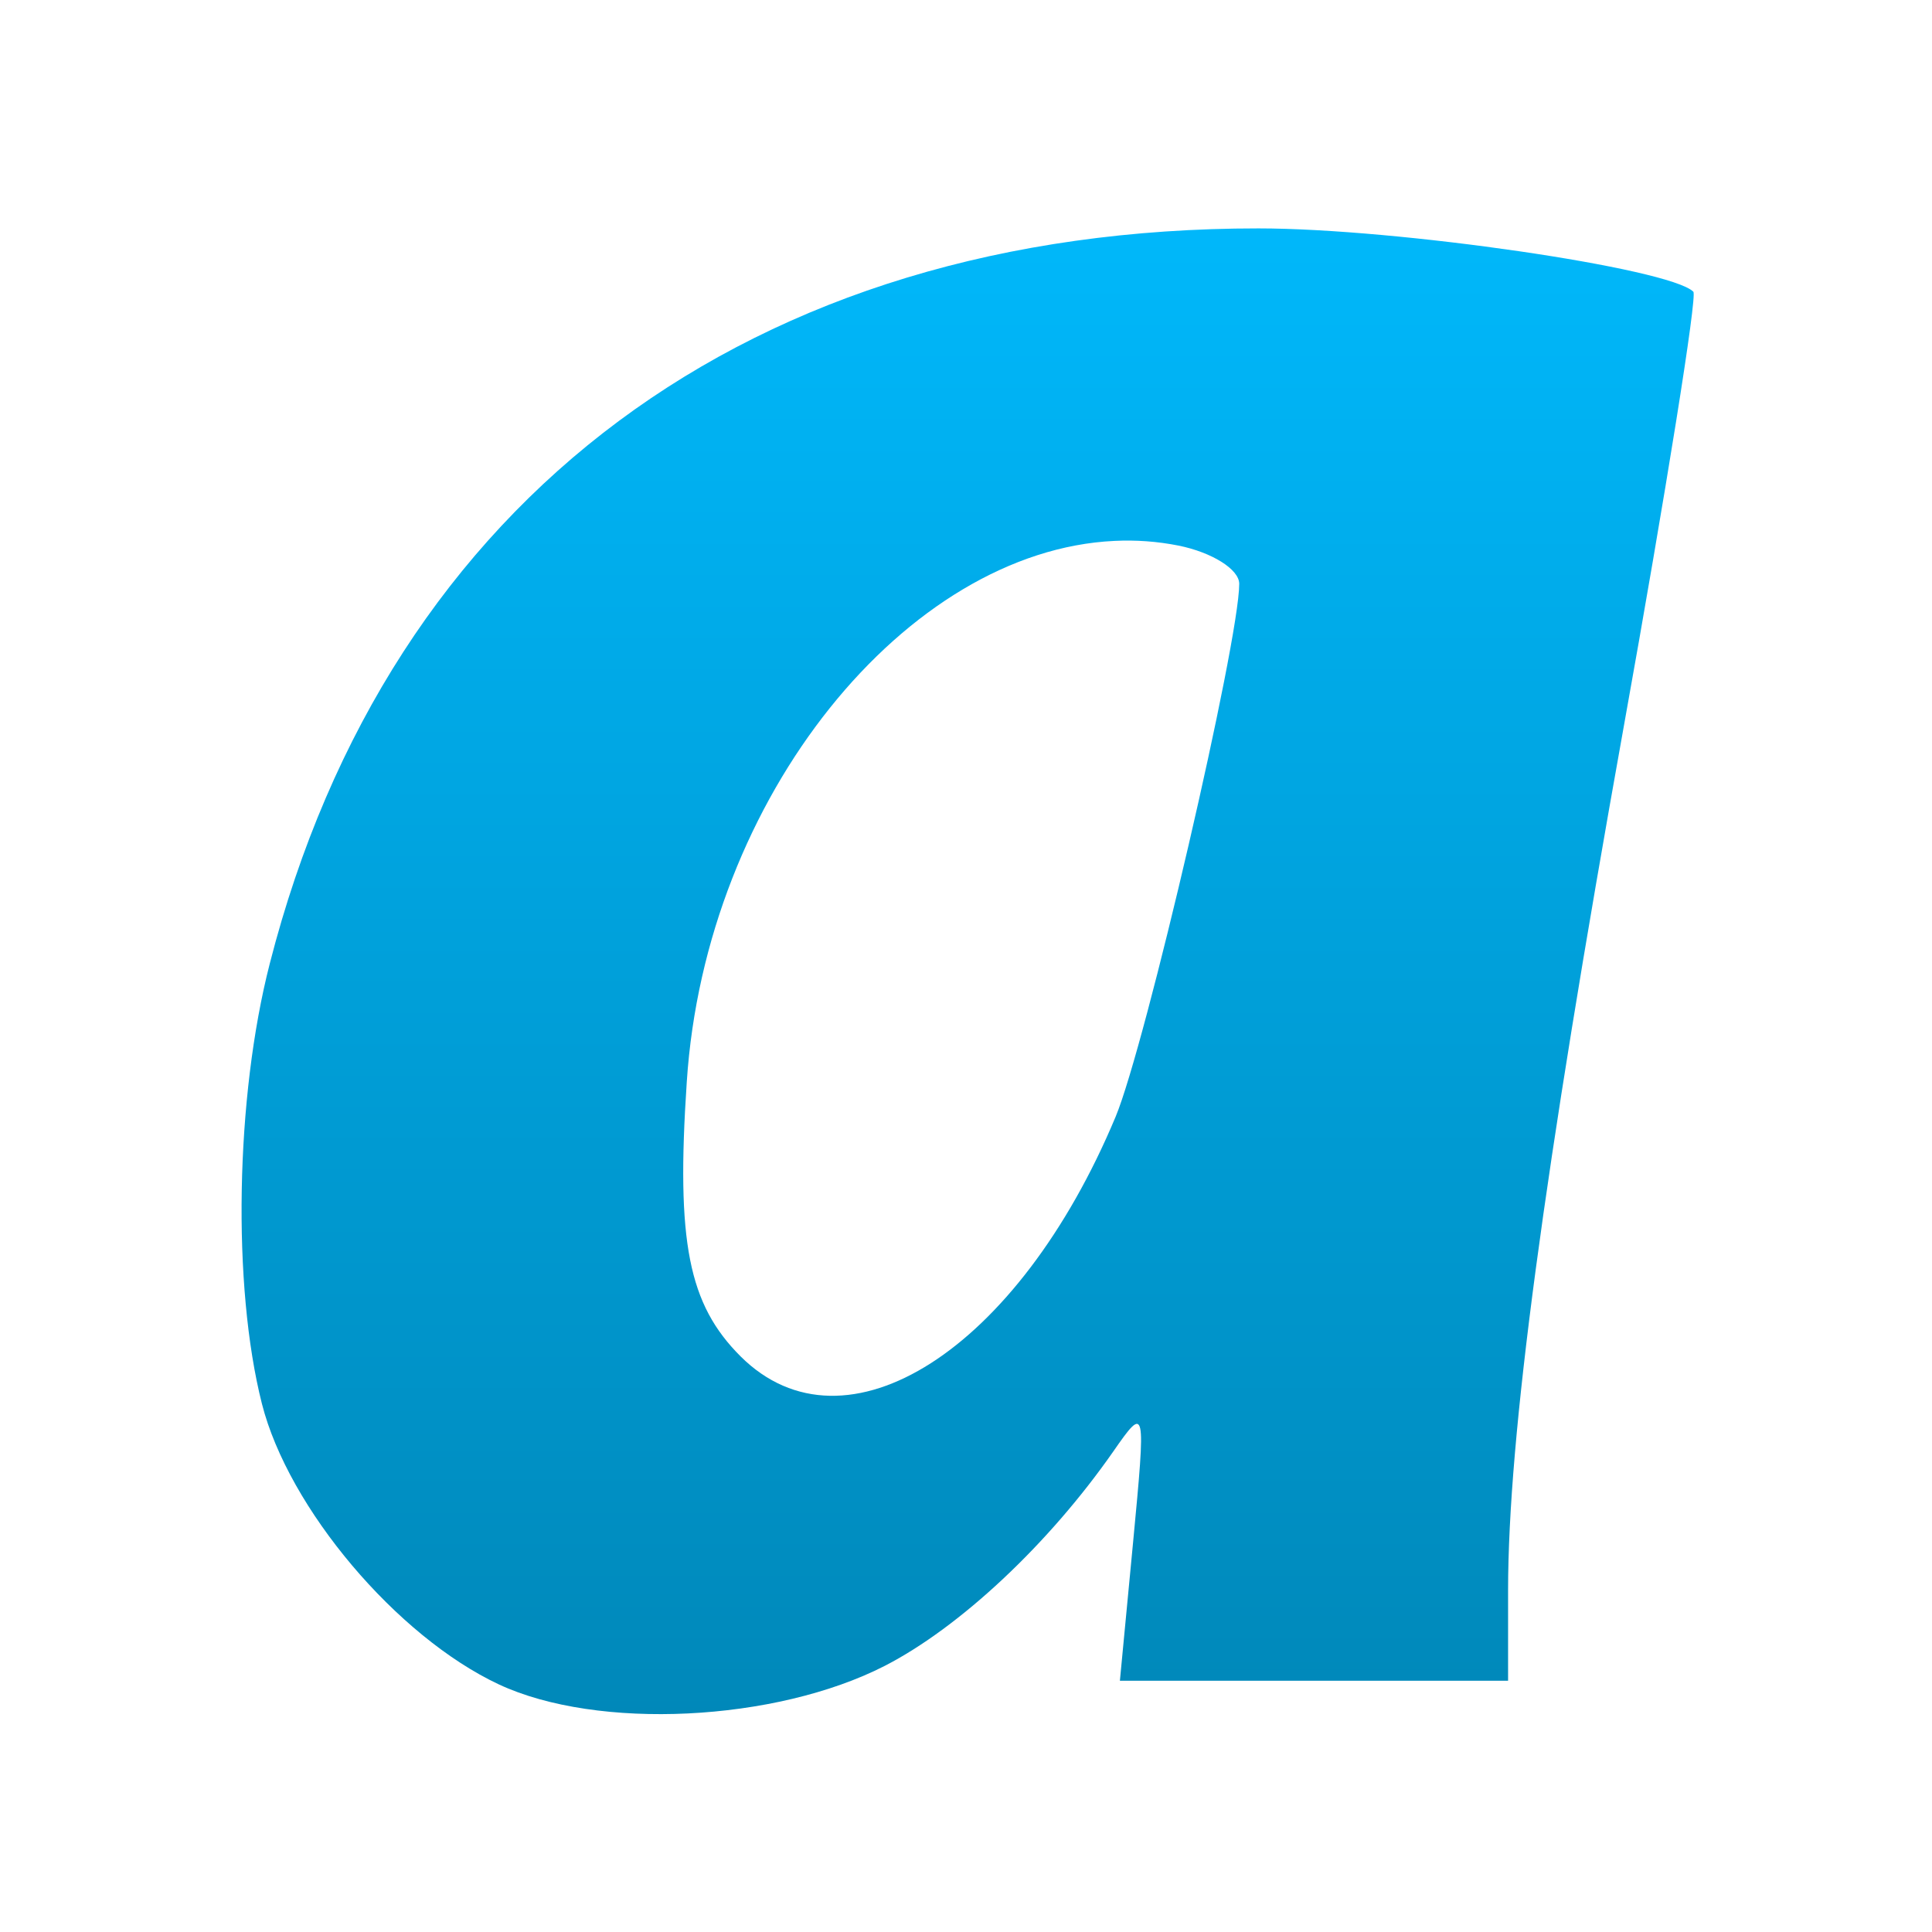 <svg xmlns="http://www.w3.org/2000/svg" xmlns:xlink="http://www.w3.org/1999/xlink" width="64" height="64" viewBox="0 0 64 64" version="1.1">
<defs> <linearGradient id="linear0" gradientUnits="userSpaceOnUse" x1="0" y1="0" x2="0" y2="1" gradientTransform="matrix(55.992,0,0,56,4.004,4)"> <stop offset="0" style="stop-color:#00bbff;stop-opacity:1;"/> <stop offset="1" style="stop-color:#0085b5;stop-opacity:1;"/> </linearGradient> </defs>
<g id="surface1">
<path style=" stroke:none;fill-rule:nonzero;fill:url(#linear0);fill-opacity:1;" d="M 41.688 7.566 C 24.891 7.562 12.891 16.473 8.938 31.914 C 7.797 36.352 7.688 42.598 8.676 46.5 C 9.555 49.965 13.141 54.211 16.523 55.797 C 19.797 57.328 25.684 57.039 29.309 55.184 C 31.801 53.902 34.738 51.152 36.879 48.082 C 37.957 46.531 37.961 46.602 37.535 51.09 L 37.098 55.676 L 49.957 55.676 L 49.957 52.668 C 49.961 47.605 51.125 38.902 53.789 24.07 C 55.191 16.27 56.23 9.797 56.094 9.664 C 55.312 8.883 46.281 7.566 41.688 7.566 M 36.918 17.918 C 37.629 17.883 38.336 17.934 39.043 18.074 C 40.145 18.297 41.051 18.859 41.051 19.34 C 41.051 21.246 37.945 34.621 36.957 36.992 C 33.727 44.723 28.008 48.387 24.535 44.934 C 22.805 43.207 22.395 41.148 22.75 35.844 C 23.367 26.371 30.059 18.238 36.918 17.918 "/>
</g>
</svg>
